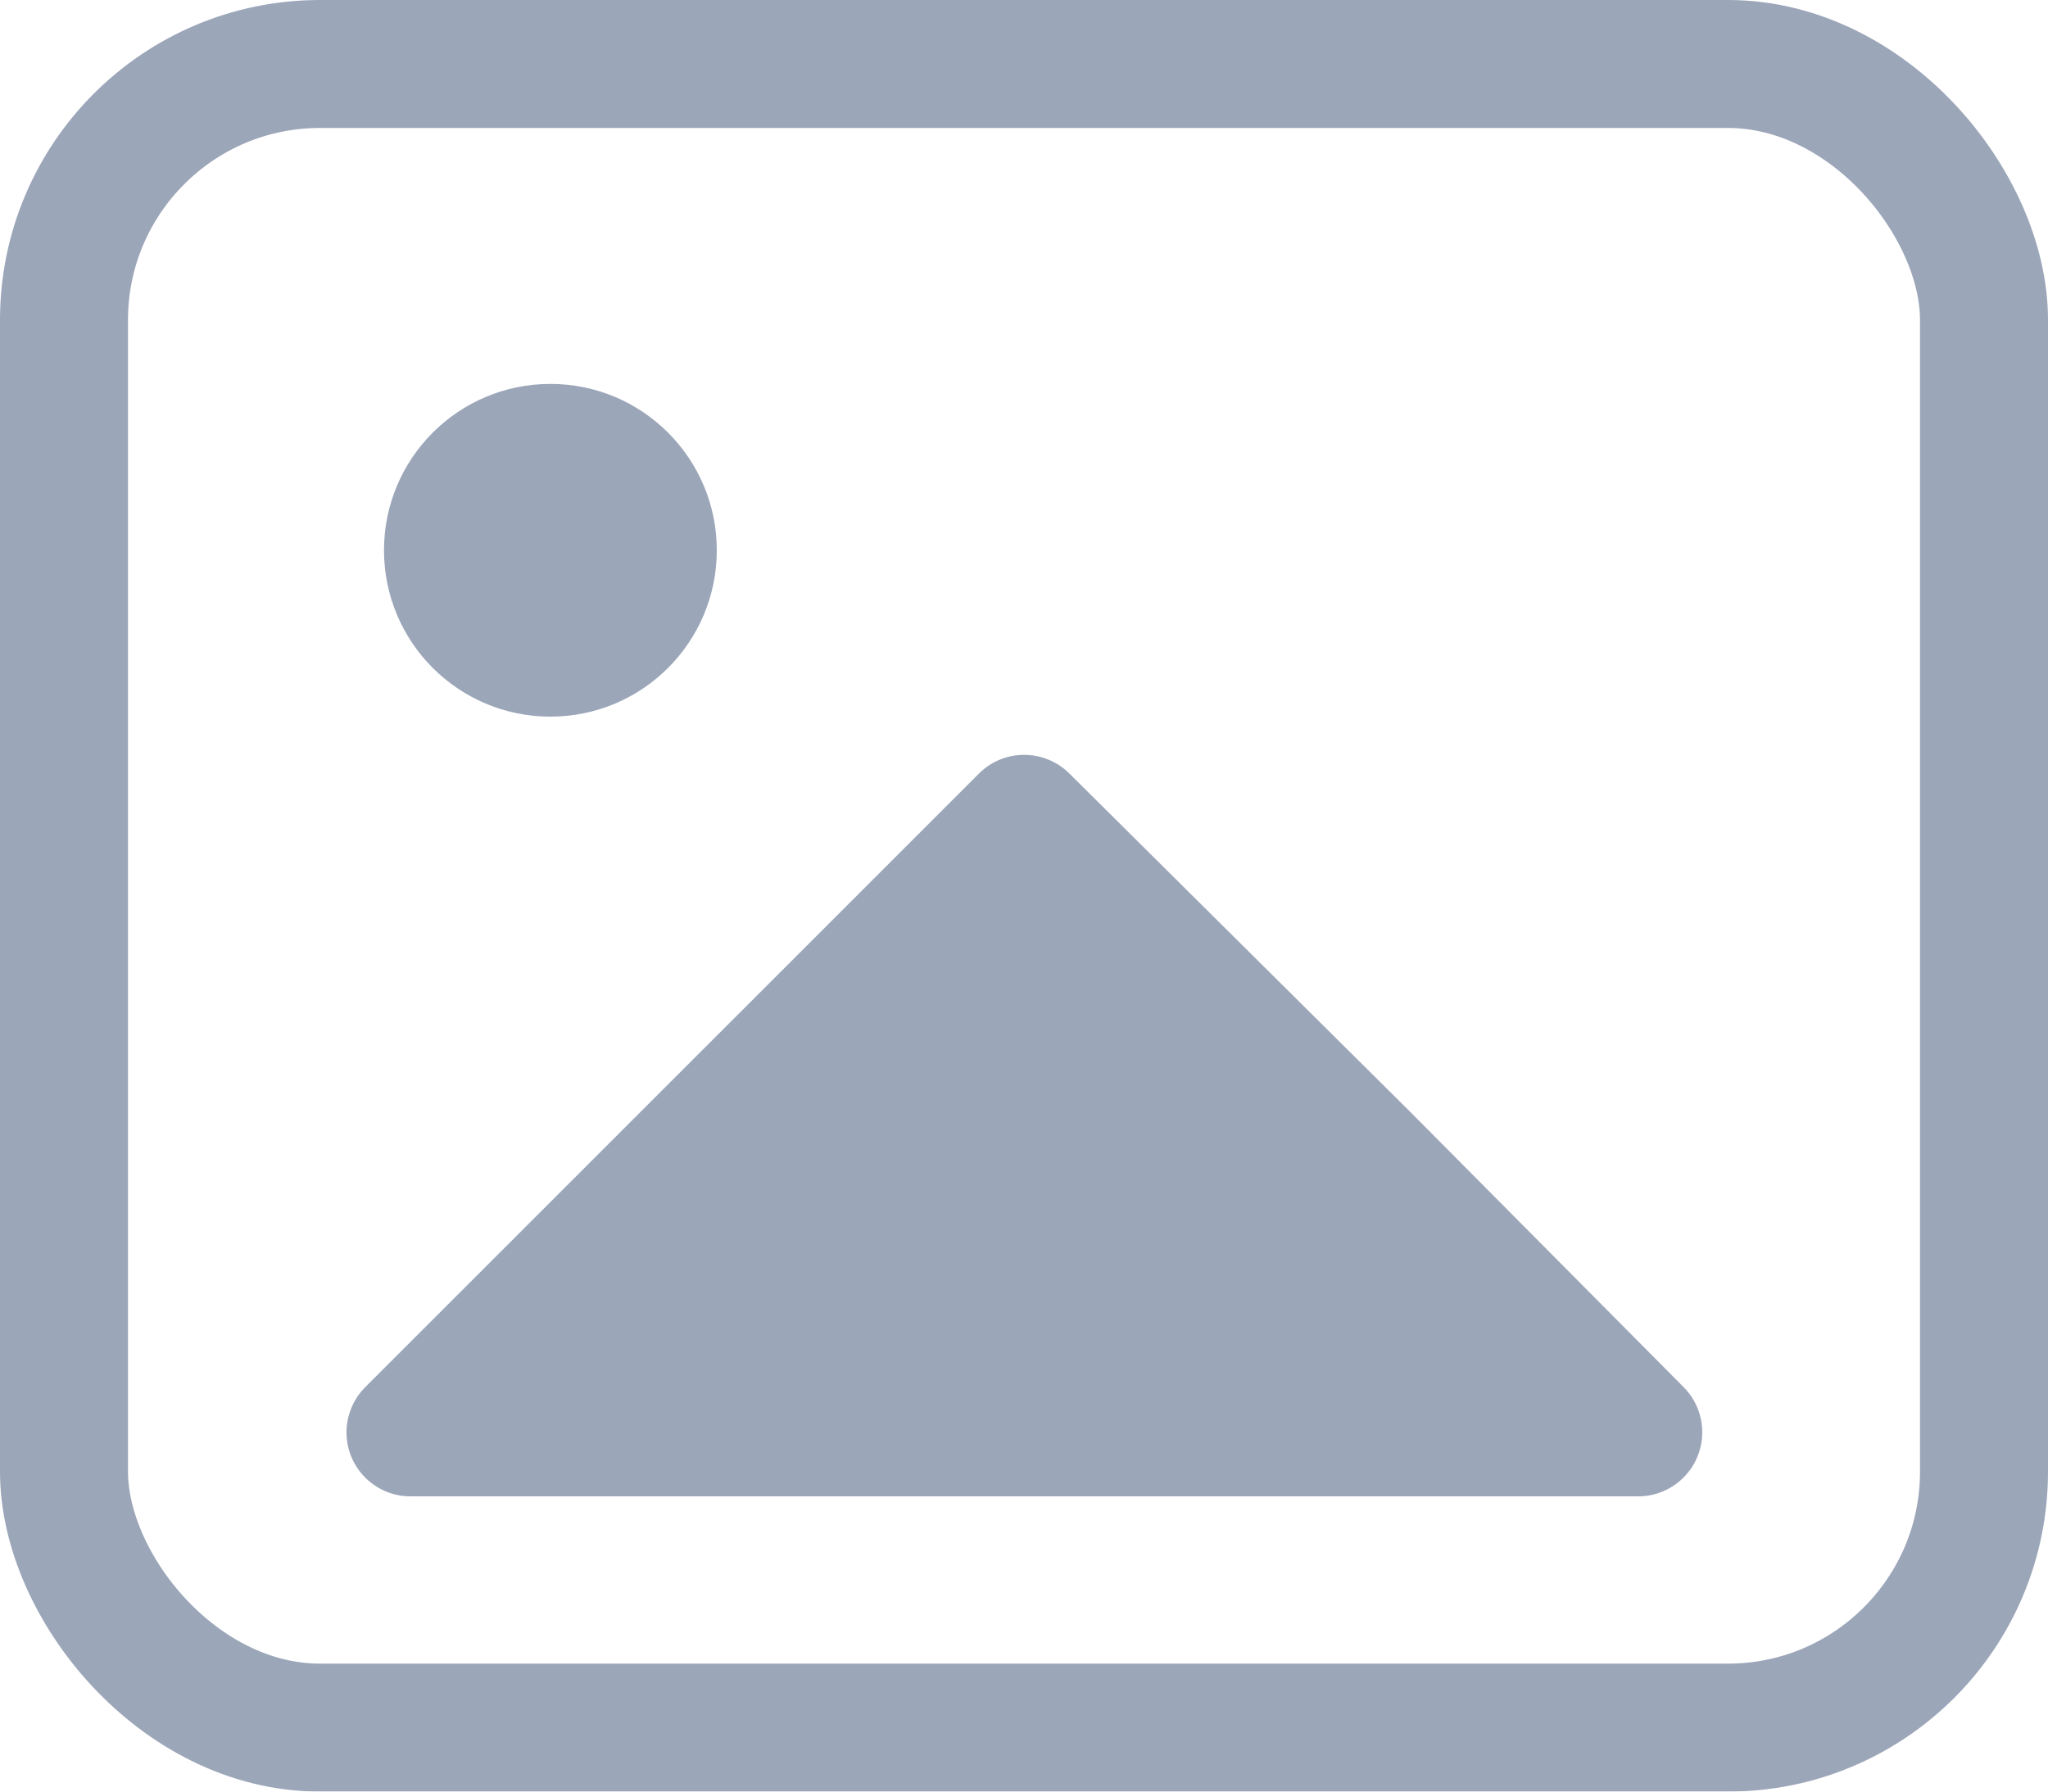 <?xml version="1.0" encoding="UTF-8"?>
<svg width="16px" height="14px" viewBox="0 0 16 14" version="1.1" xmlns="http://www.w3.org/2000/svg" xmlns:xlink="http://www.w3.org/1999/xlink">
    <title>编组 31</title>
    <defs>
        <filter id="filter-1">
            <feColorMatrix in="SourceGraphic" type="matrix" values="0 0 0 0 0.613 0 0 0 0 0.65 0 0 0 0 0.725 0 0 0 1 0"></feColorMatrix>
        </filter>
    </defs>
    <g id="抓潜拓客" stroke="none" stroke-width="1" fill="none" fill-rule="evenodd">
        <g id="企业详情-跟进记录-新增记录" transform="translate(-647, -565)">
            <g id="编组-31" transform="translate(610, 260)" filter="url(#filter-1)">
                <g transform="translate(37, 305)">
                    <rect id="矩形" stroke="#9CA6B9" x="0.5" y="0.5" width="15" height="13" rx="2"></rect>
                    <circle id="椭圆形" fill="#9CA6B9" cx="4.3" cy="4.3" r="1.3"></circle>
                    <path d="M2.854,10.839 L7.648,6.045 C7.842,5.85 8.158,5.85 8.354,6.044 L11.022,8.693 L11.022,8.693 L13.154,10.84 C13.348,11.036 13.347,11.353 13.151,11.547 C13.058,11.64 12.931,11.693 12.799,11.693 L3.207,11.693 C2.931,11.693 2.707,11.469 2.707,11.193 C2.707,11.06 2.76,10.933 2.854,10.839 Z" id="路径-6" fill="#9CA6B9"></path>
                </g>
            </g>
        </g>
    </g>
</svg>